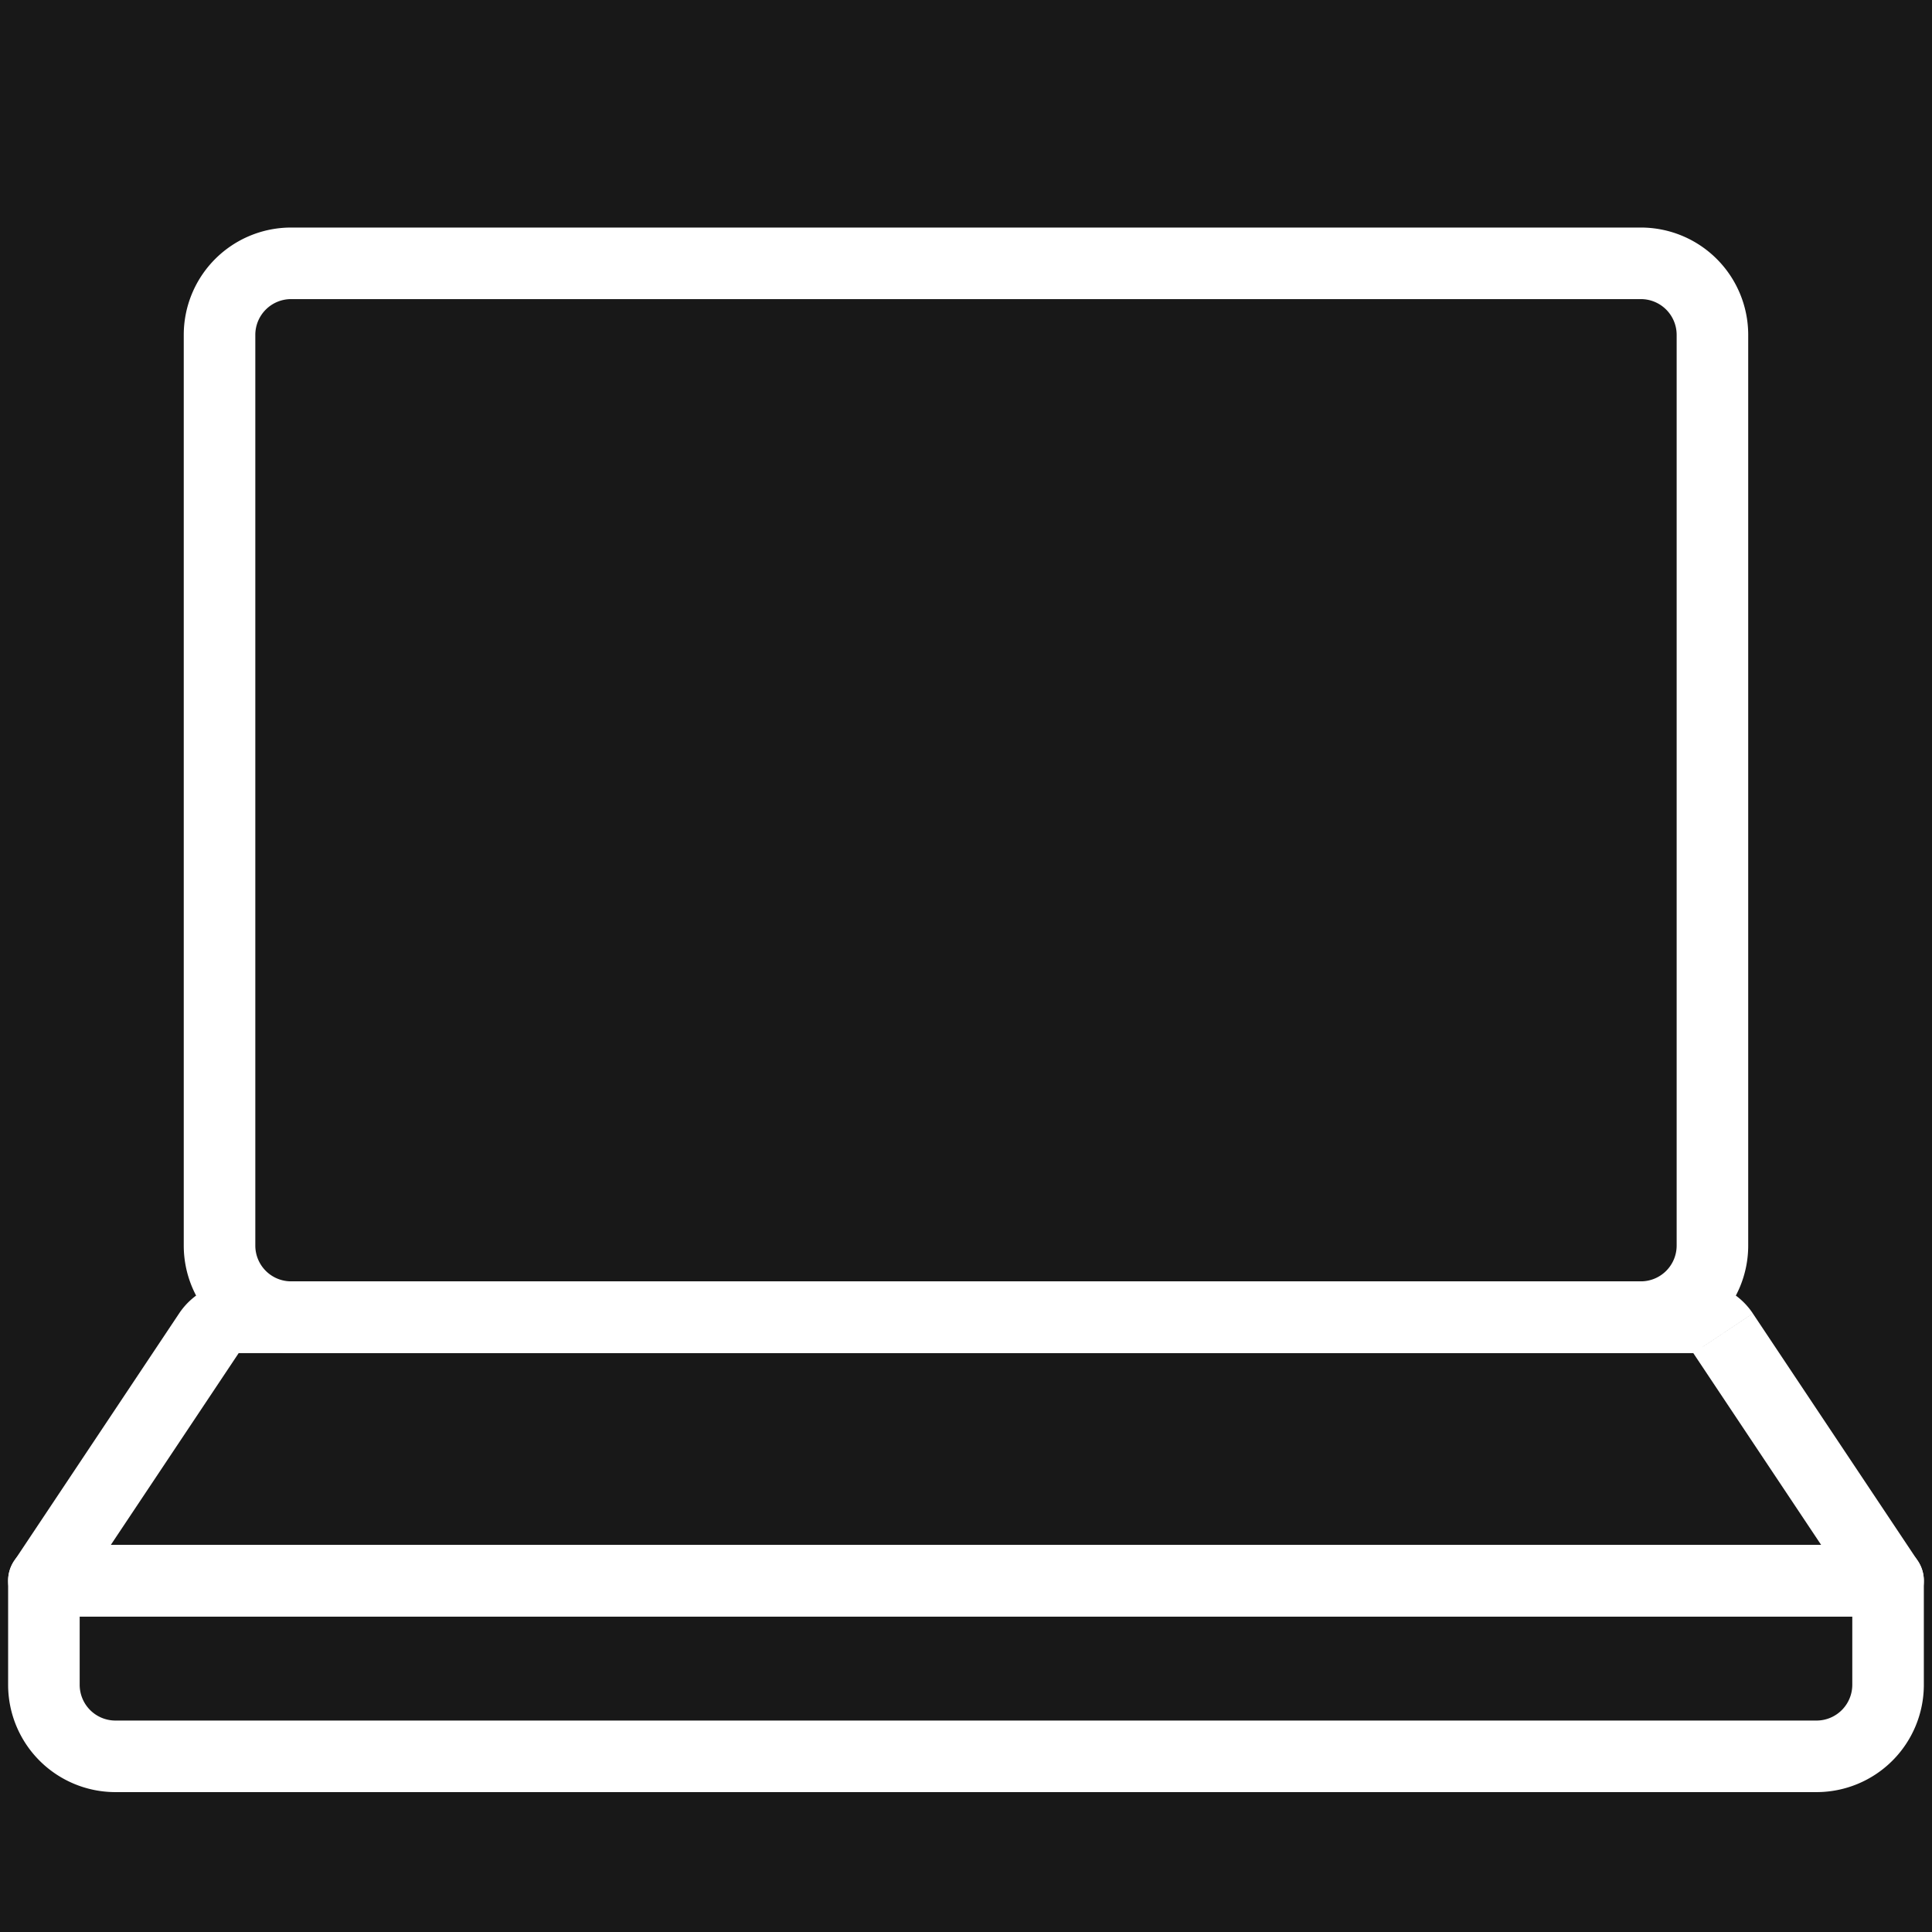 <svg width="54" height="54" viewBox="0 0 54 54" xmlns="http://www.w3.org/2000/svg" xmlns:xlink="http://www.w3.org/1999/xlink"><rect x="0" y="0" width="54" height="54" fill="#808080" stroke="none"/><title>notebook</title><desc>Created using Figma</desc><use xlink:href="#a" fill="#181818" opacity=".01"/><use xlink:href="#b" transform="translate(6.136 7.36)" fill="#FFF"/><use xlink:href="#c" transform="translate(1.227 36.82)" fill="#FFF"/><use xlink:href="#d" transform="translate(1.227 44.18)" fill="#FFF"/><defs><path id="a" fill-rule="evenodd" d="M0 0h54v54H0V0z"/><path id="b" d="M2 1h37.727v-2H2v2zm38.727 1v25.454h2V2h-2zm-1 26.454H2v2h37.727v-2zM1 27.454V2h-2v25.454h2zM2-1a3 3 0 0 0-3 3h2a1 1 0 0 1 1-1v-2zm37.727 2a1 1 0 0 1 1 1h2a3 3 0 0 0-3-3v2zm1 26.454a1 1 0 0 1-1 1v2a3 3 0 0 0 3-3h-2zM2 28.454a1 1 0 0 1-1-1h-2a3 3 0 0 0 3 3v-2z"/><path id="c" d="M51.545 7.364v1a1 1 0 0 0 .832-1.555l-.832.555zM0 7.364l-.832-.555A1 1 0 0 0 0 8.364v-1zM4.612.445L5.444 1 4.612.445zm42.321 0L46.101 1l.832-.555zM5.444 1h40.657v-2H5.444v2zm40.657 0l4.612 6.918 1.664-1.11-4.612-6.917L46.101 1zm5.444 5.364H0v2h51.545v-2zM.832 7.918L5.444 1 3.78-.11-.832 6.81.832 7.92zM5.444-1a2 2 0 0 0-1.664.89L5.444 1v-2zm40.657 2l1.664-1.11A2 2 0 0 0 46.101-1v2z"/><path id="d" d="M0 0v-1a1 1 0 0 0-1 1h1zm51.545 0h1a1 1 0 0 0-1-1v1zM0 1h51.545v-2H0v2zm50.545-1v2.91h2V0h-2zm-1 3.91H2v2h47.545v-2zM1 2.91V0h-2v2.91h2zm49.545 0a1 1 0 0 1-1 1v2a3 3 0 0 0 3-3h-2zM2 3.91a1 1 0 0 1-1-1h-2a3 3 0 0 0 3 3v-2z"/></defs></svg>